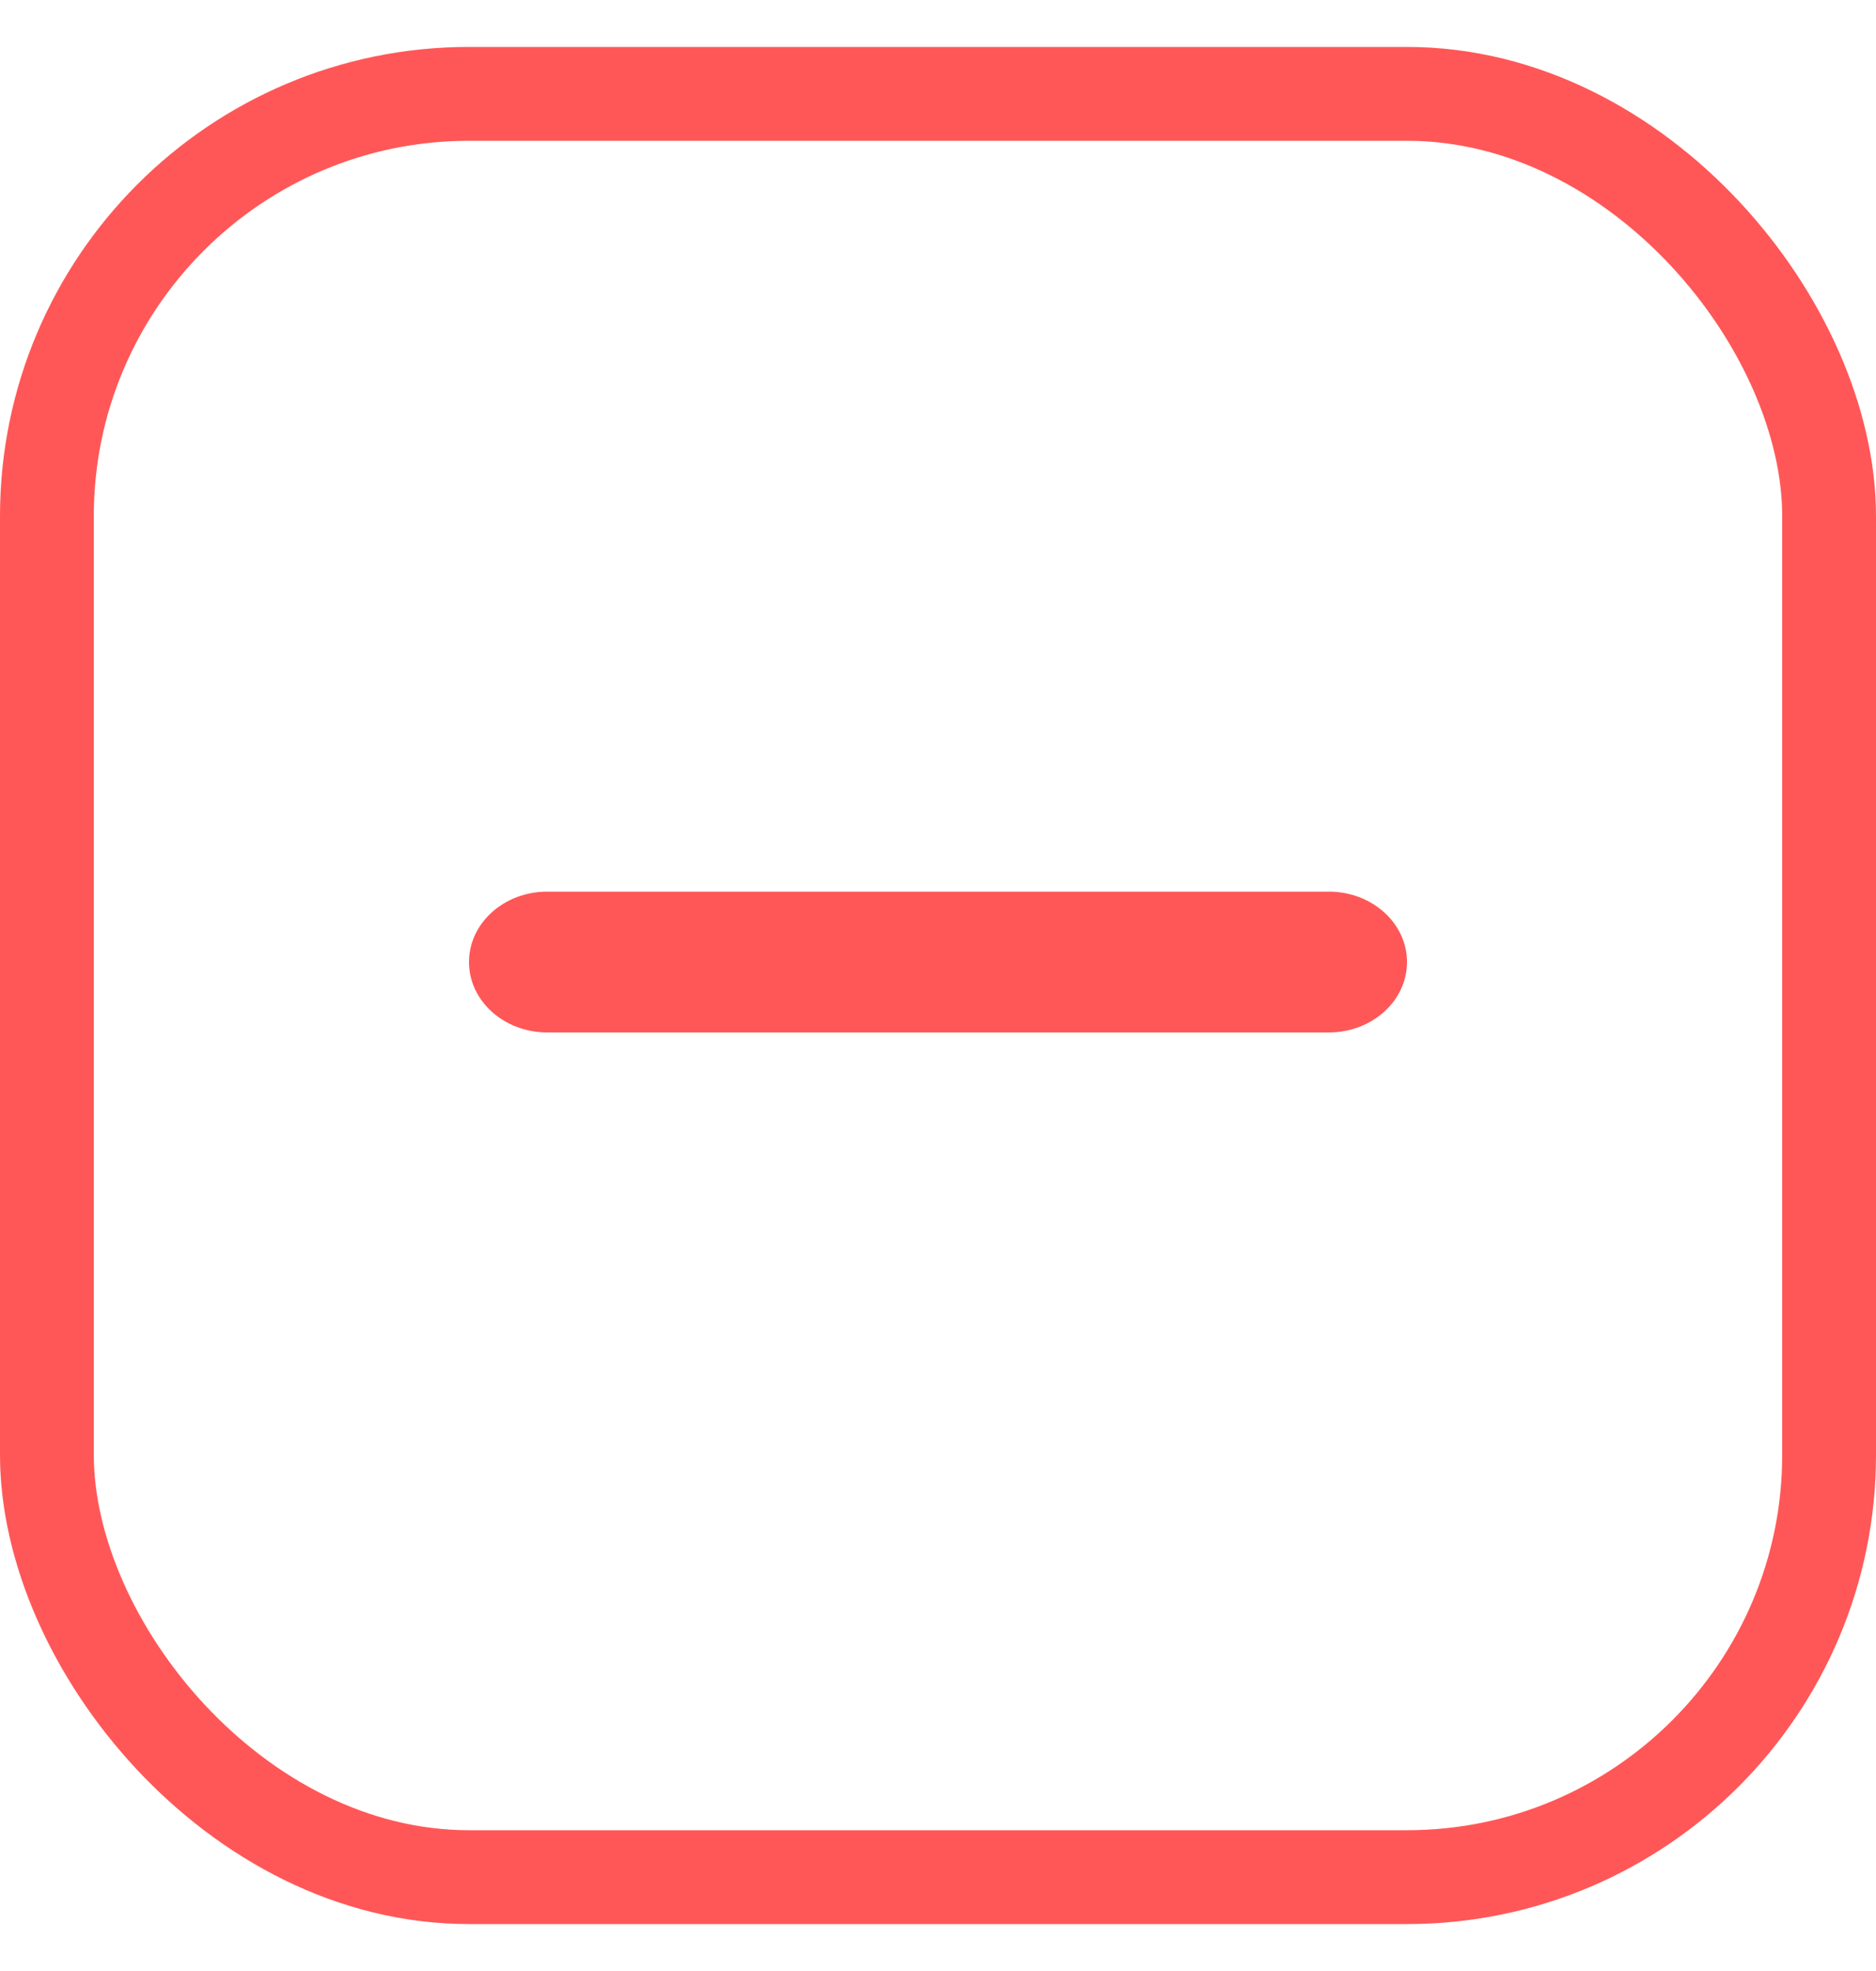 <svg width="20" height="21" viewBox="0 0 20 21" fill="none" xmlns="http://www.w3.org/2000/svg">
<rect x="0.5" y="1" width="19" height="19" rx="4.5" stroke="#FF5757"/>
<path fill-rule="evenodd" clip-rule="evenodd" d="M14.167 11L5.833 11C5.373 11 5 10.664 5 10.25C5 9.836 5.373 9.5 5.833 9.5L14.167 9.5C14.627 9.5 15 9.836 15 10.25C15 10.664 14.627 11 14.167 11Z" fill="#FF5757"/>
</svg>
